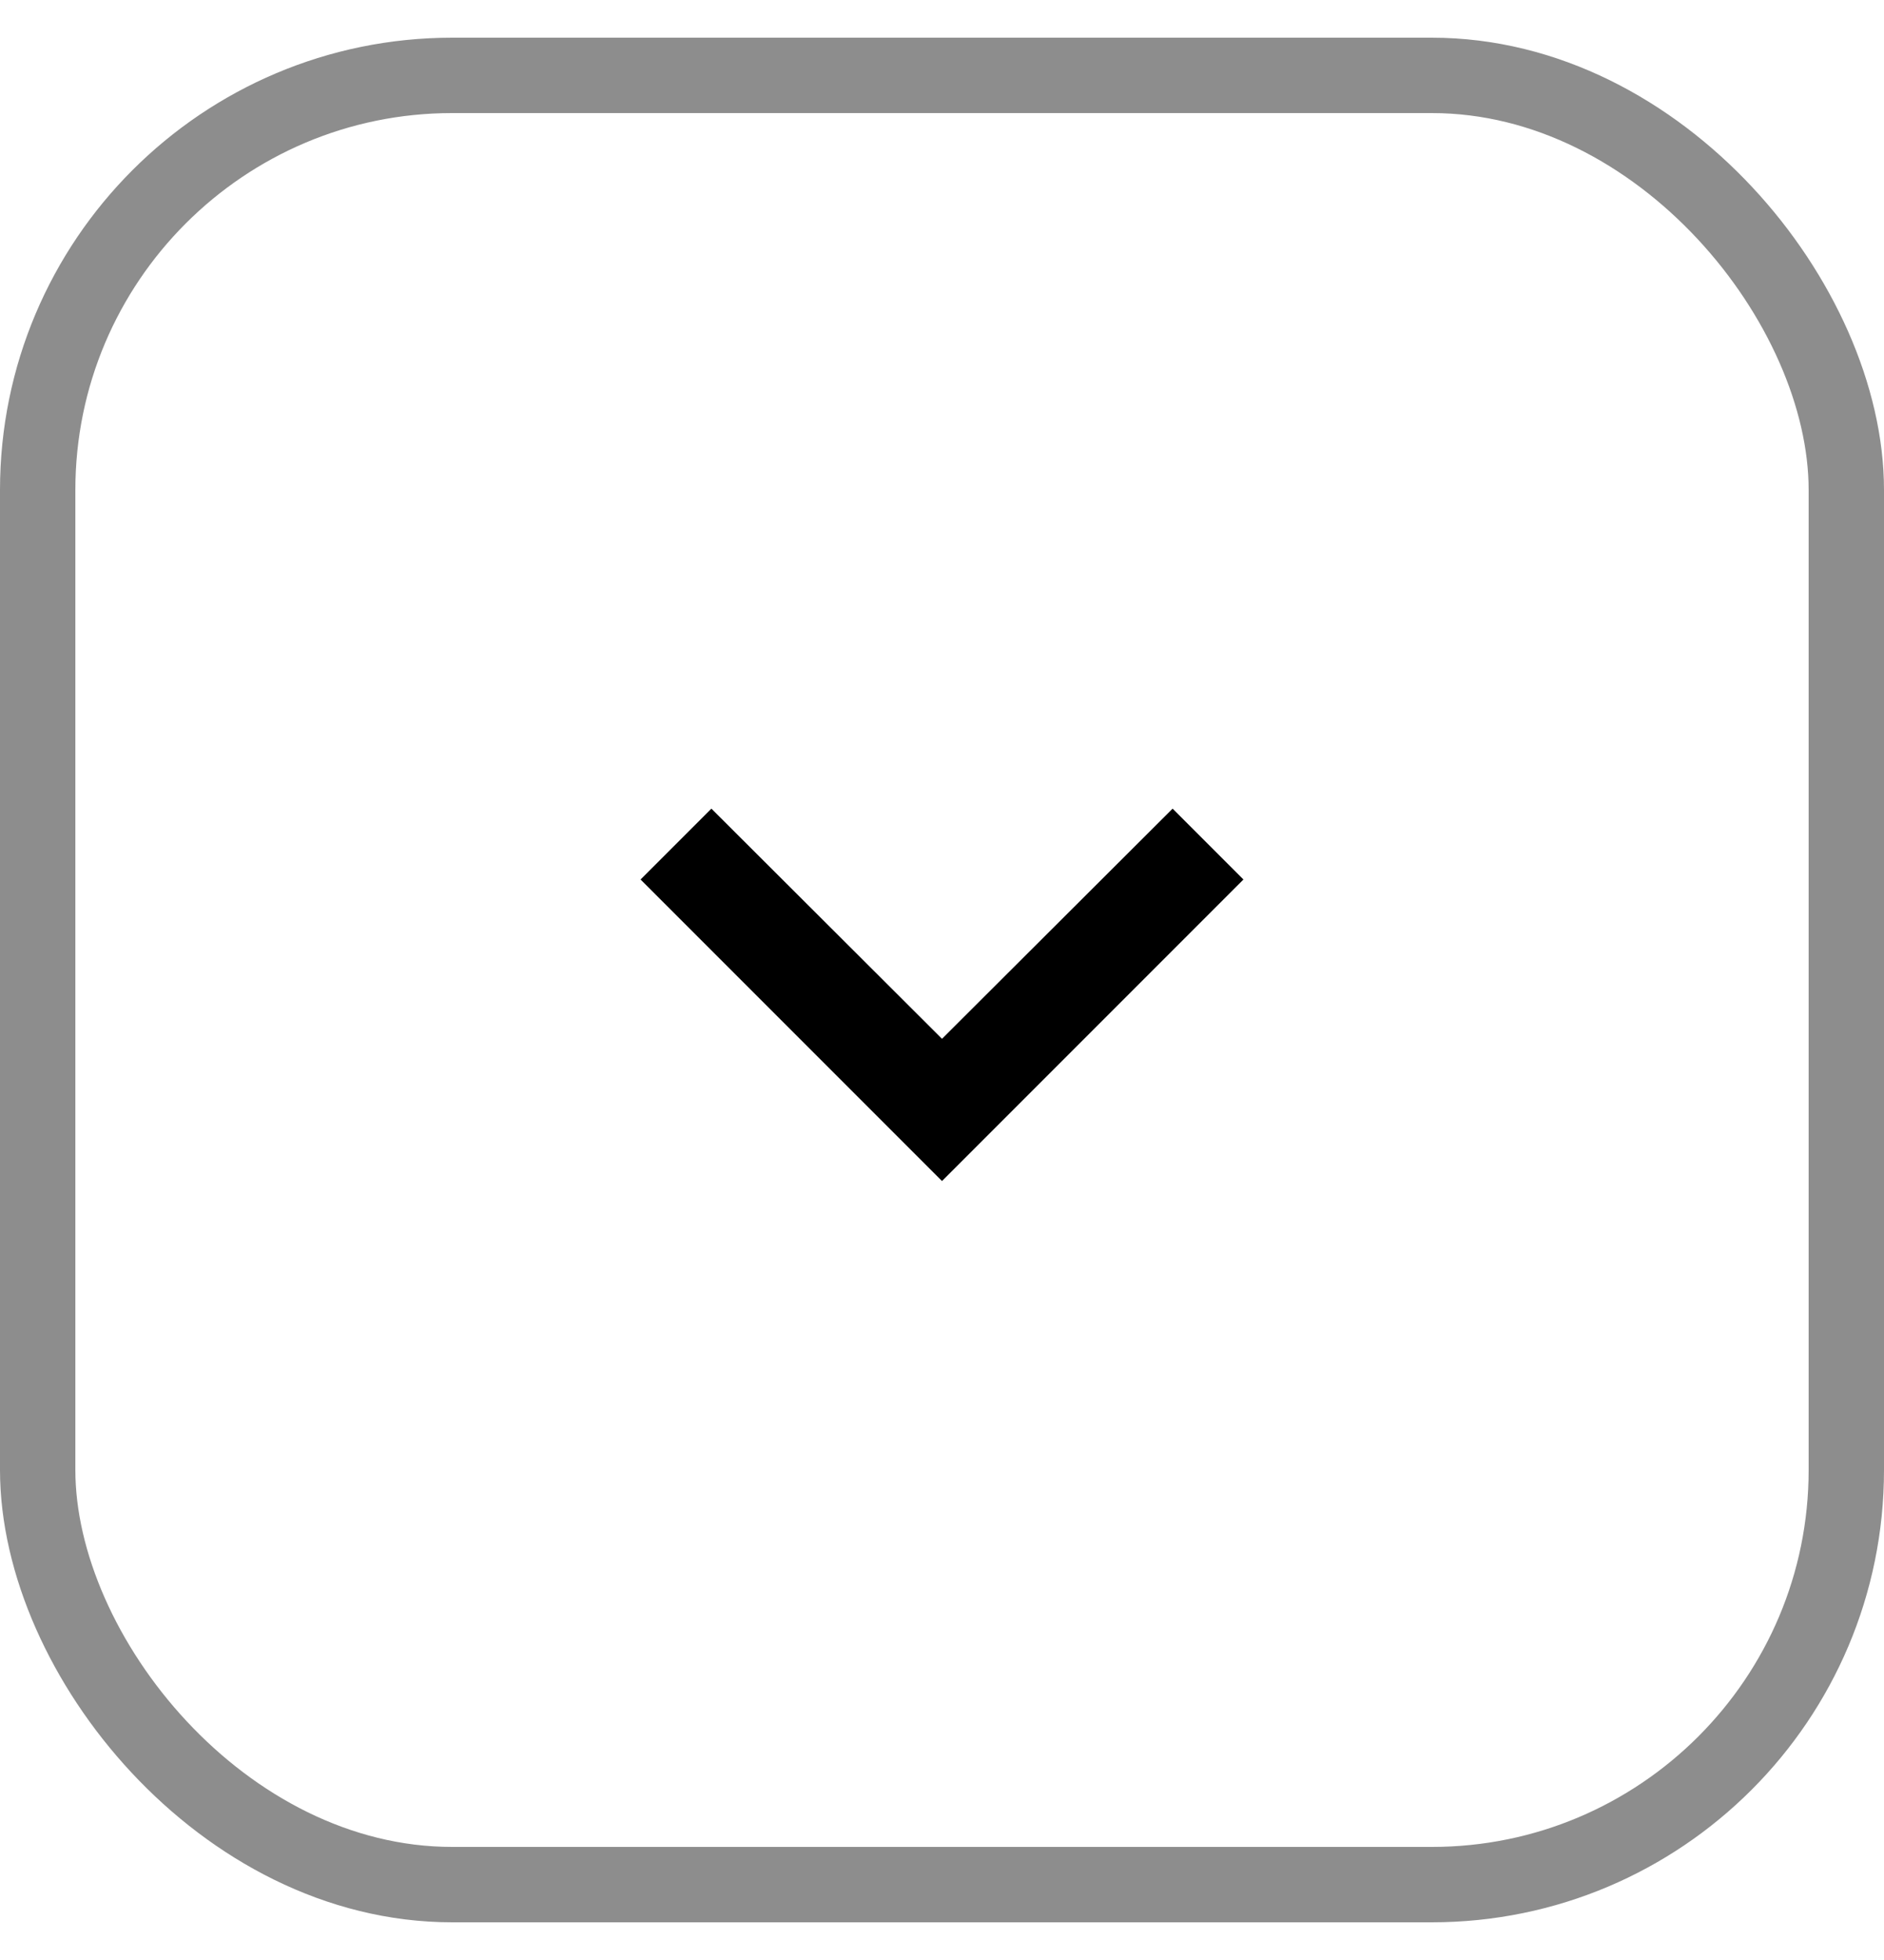 <svg width="25" height="26" viewBox="0 0 25 26" fill="none" xmlns="http://www.w3.org/2000/svg">
<rect x="0.5" y="1" width="24" height="24" rx="5.5" stroke="#8D8D8D"/>
<g clip-path="url(#clip0_33_1070)">
<path d="M9.44 10.727L12.5 13.78L15.56 10.727L16.5 11.667L12.5 15.667L8.5 11.667L9.44 10.727Z" fill="black"/>
</g>
<defs>
<clipPath id="clip0_33_1070">
<rect width="16" height="16" fill="white" transform="translate(4.5 5)"/>
</clipPath>
</defs>
</svg>
